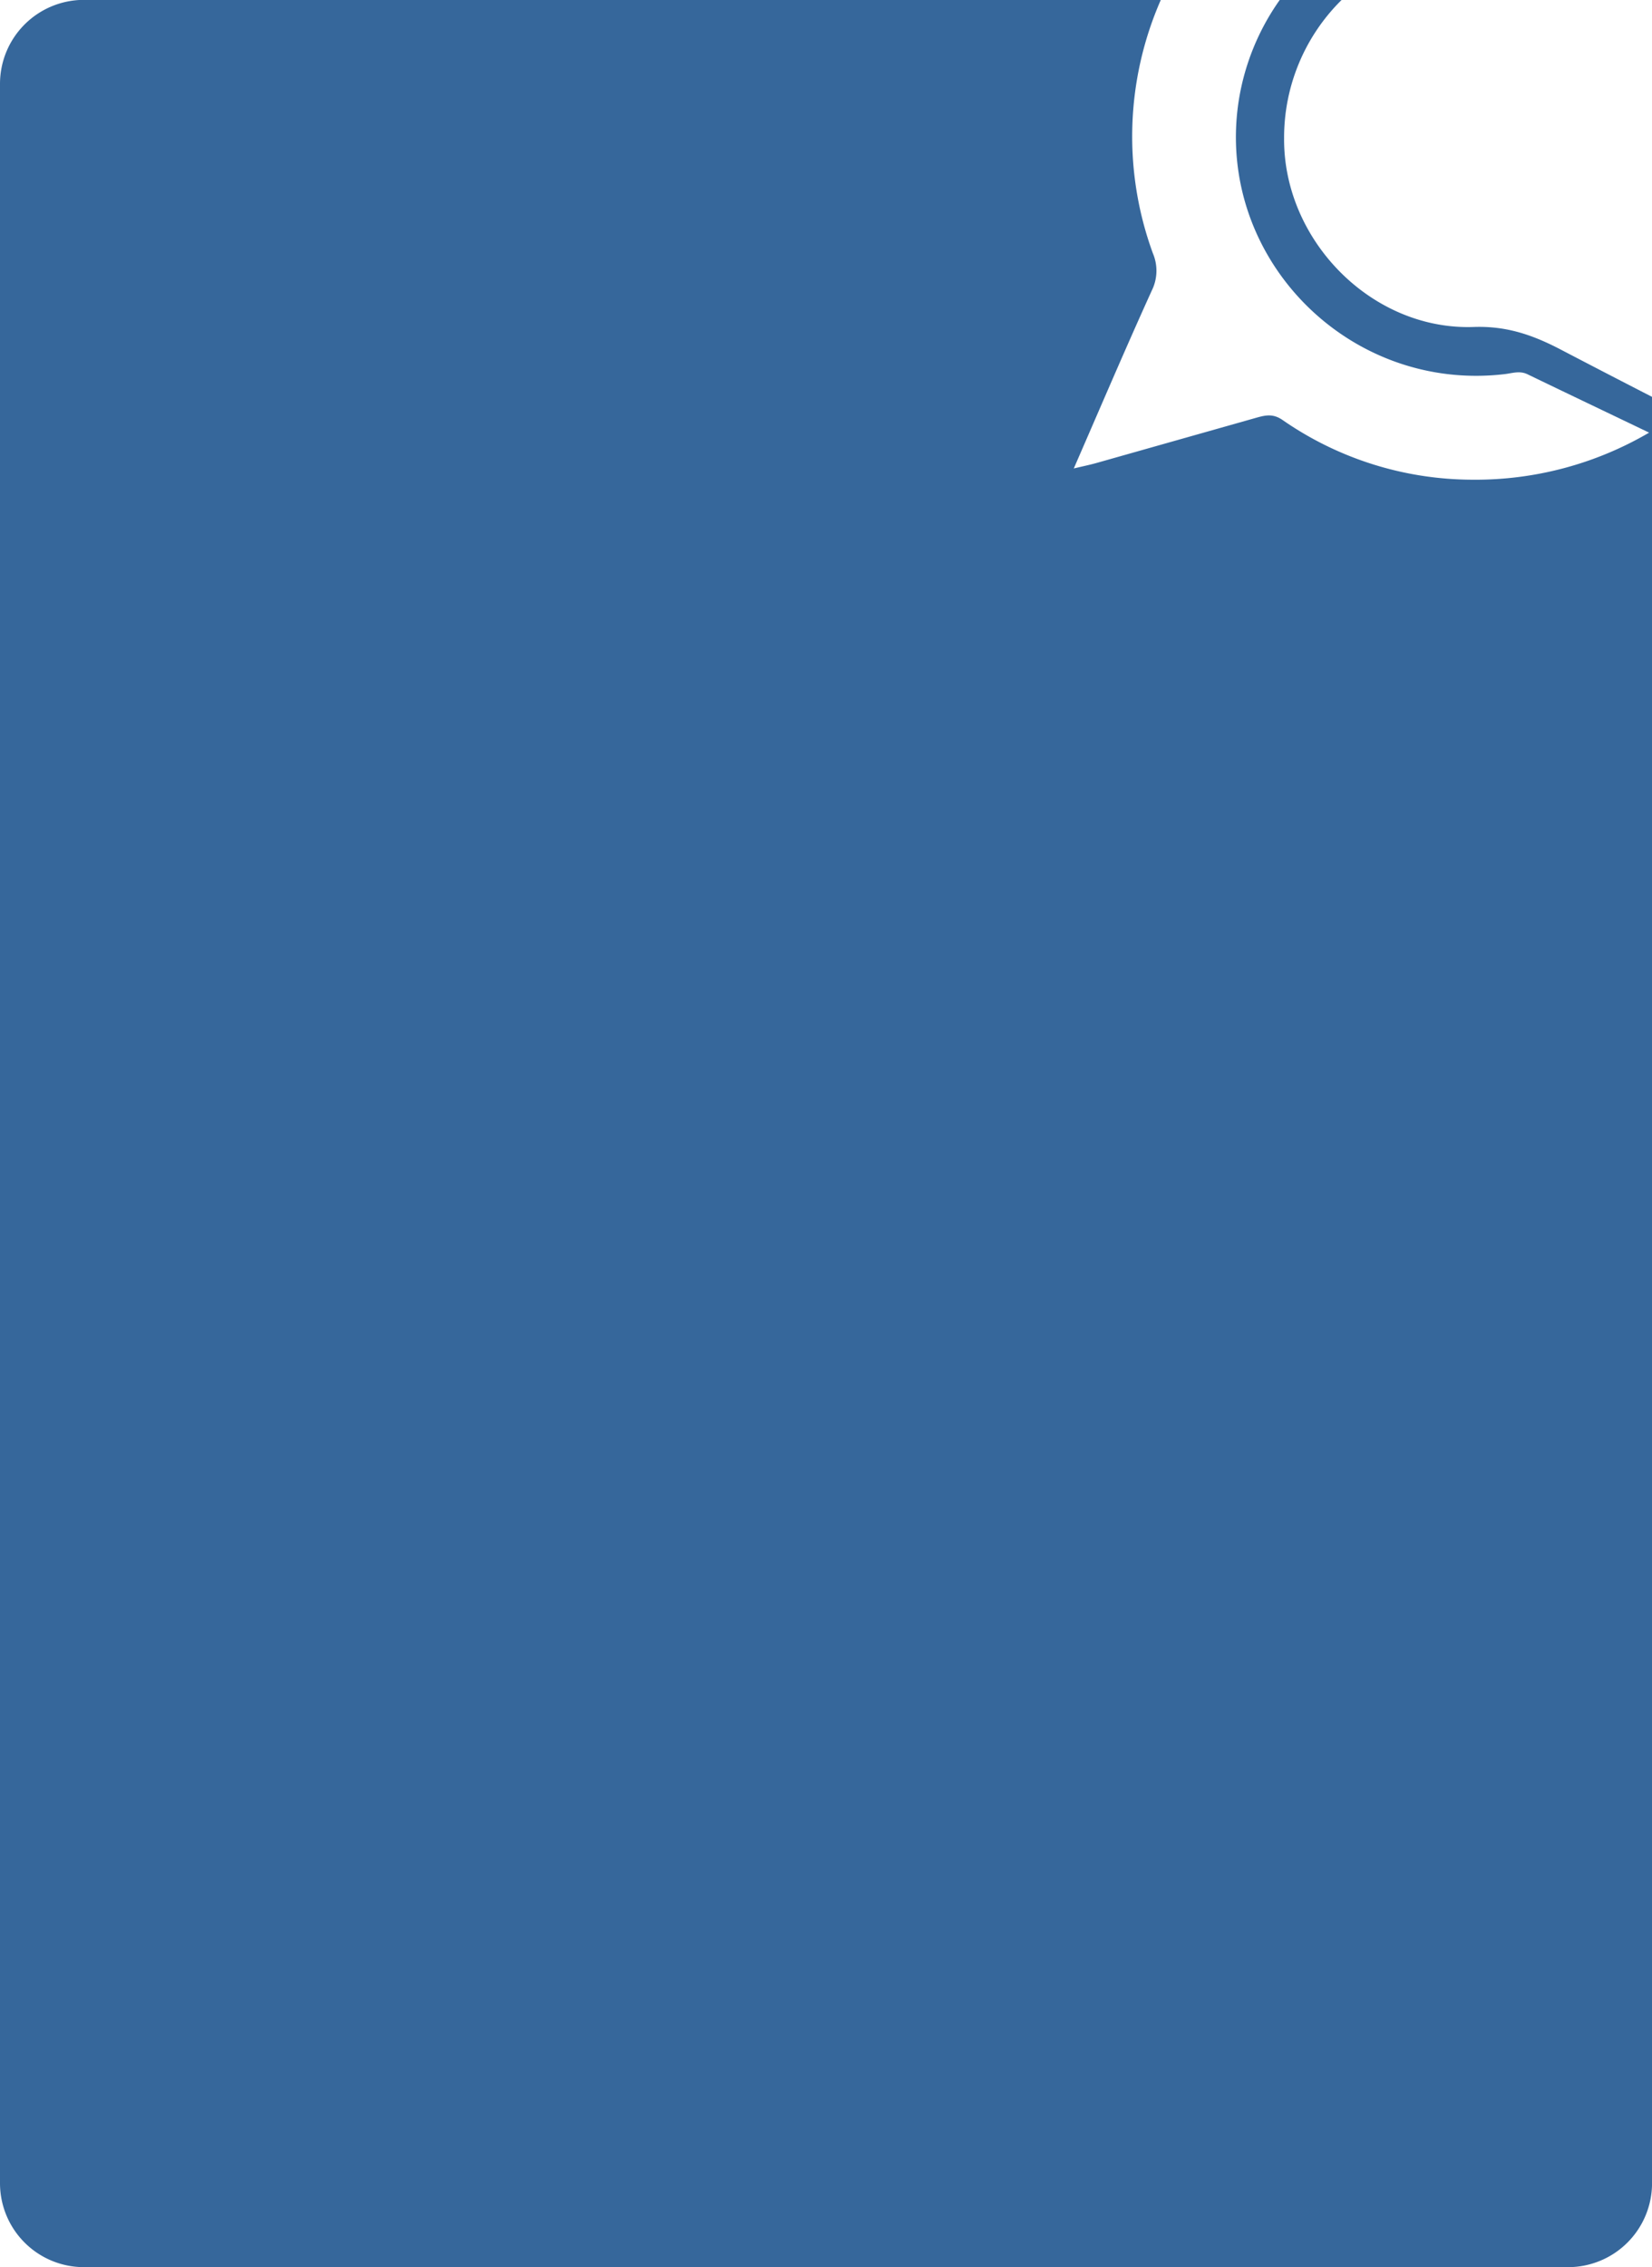 <svg preserveAspectRatio="none" id="Layer_1" data-name="Layer 1" xmlns="http://www.w3.org/2000/svg" viewBox="0 0 395.33 542.46"><defs><style>.cls-1{fill:#36679b;}</style></defs><path class="cls-1" d="M371.7,272.29c-6.56-3.42-12.84-5.68-20.81-5.4-24.47.85-45.58-20.81-45.38-45.17a46.25,46.25,0,0,1,13.75-33.06h-14.8a57,57,0,0,0-9.9,24.71c-5.3,37,26.35,69.2,63.74,64.8,1.79-.21,3.54-.85,5.38,0,9.44,4.56,18.9,9.07,29.18,14a82.2,82.2,0,0,1-42.45,11.26,79.89,79.89,0,0,1-45.31-14.31c-2.24-1.52-4-1.14-6.18-.53l-38.37,10.86c-1.54.43-3.1.75-5.37,1.29,6.38-14.63,12.36-28.68,18.67-42.57a10.65,10.65,0,0,0,.26-8.9,81.36,81.36,0,0,1,1.9-60.64H18.32a20.09,20.09,0,0,0-20.1,20.09V711a20.09,20.09,0,0,0,20.1,20.09H373.47A20.09,20.09,0,0,0,393.56,711V283.61Q382.63,278,371.7,272.29Z" transform="translate(1.78 -188.66)"/></svg>